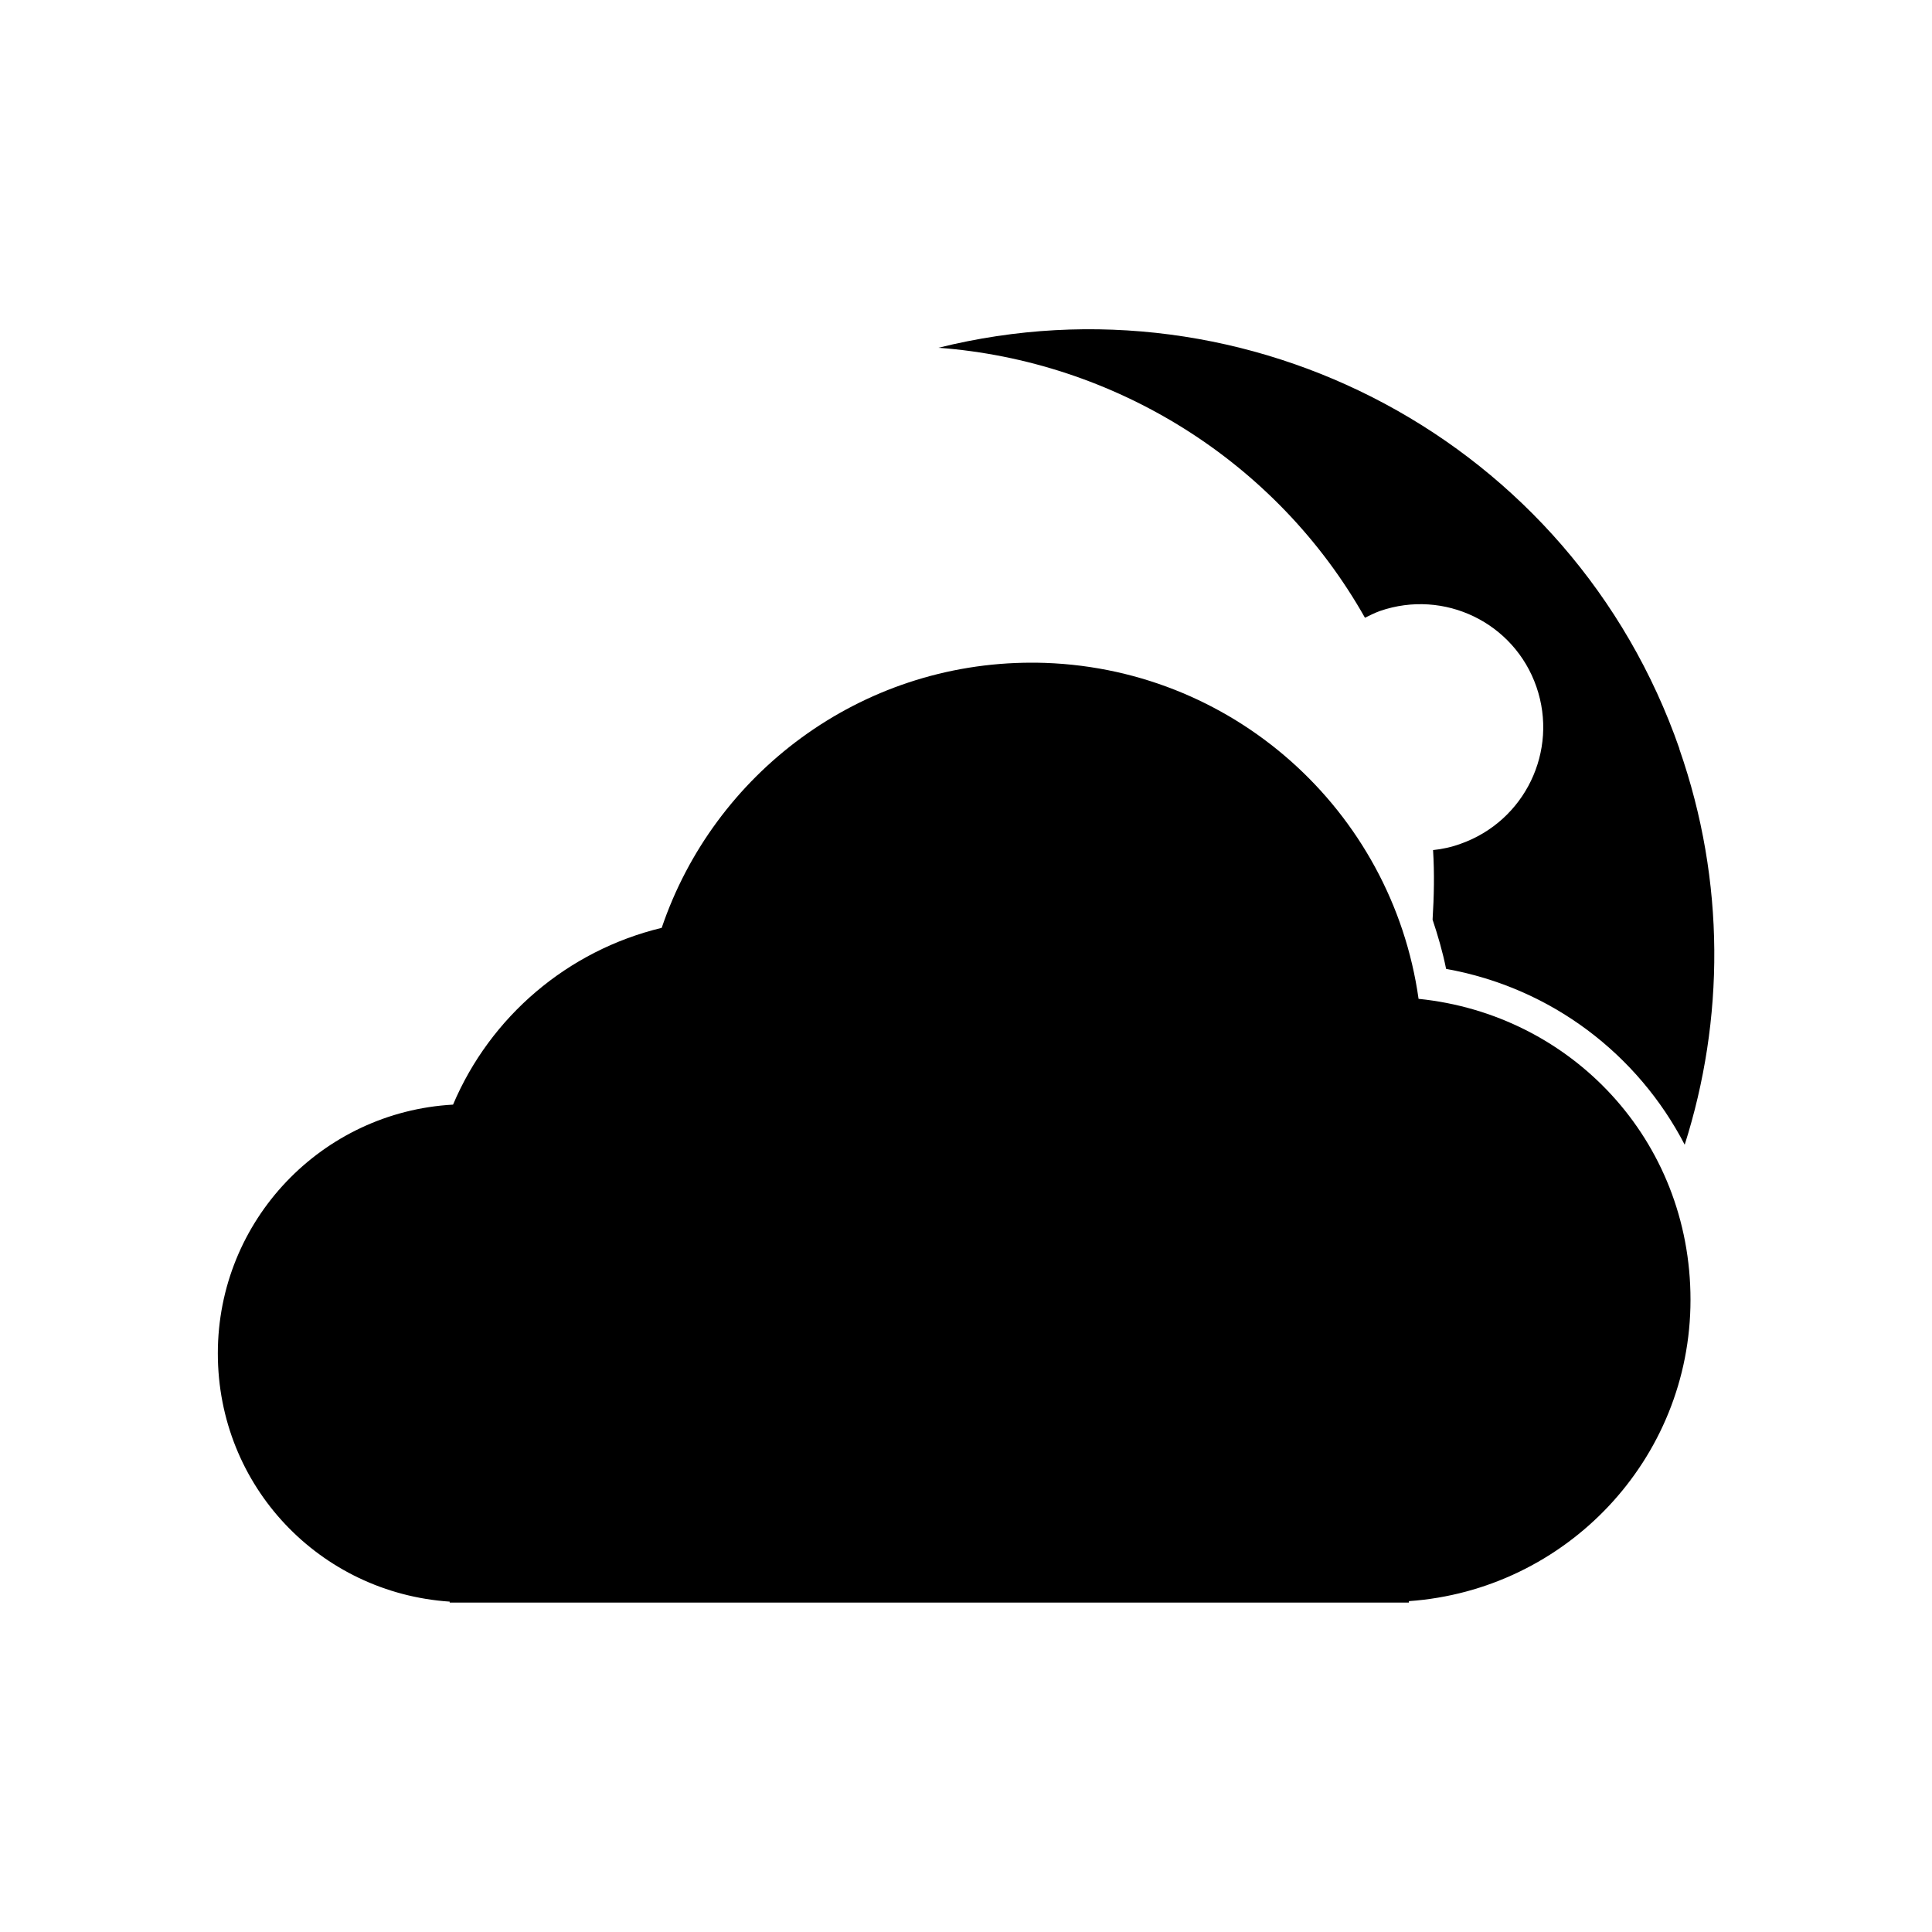 <?xml version="1.0" encoding="UTF-8"?><svg xmlns="http://www.w3.org/2000/svg" viewBox="0 0 40 40"><g id="a"/><g id="b"><g><path d="M34.77,15.5c-2.22-6.37-8.92-9.9-15.34-8.3,3.63,.27,6.99,2.33,8.83,5.59,.1-.05,.2-.1,.31-.14,1.33-.46,2.78,.24,3.24,1.57,.46,1.33-.24,2.78-1.57,3.25-.19,.07-.38,.11-.57,.13,.03,.48,.02,.96-.01,1.44,.11,.33,.21,.67,.28,1.02,2.18,.39,3.97,1.77,4.94,3.64,.82-2.58,.85-5.44-.11-8.19Z"/><path d="M29.37,20.68c-.55-3.9-3.87-6.91-7.92-6.96-.02,0-.05,0-.09,0-3.56,0-6.58,2.3-7.66,5.49-1.95,.47-3.55,1.84-4.32,3.66-2.71,.15-4.87,2.39-4.87,5.15s2.12,4.96,4.8,5.14v.02H29.17v-.03c3.25-.23,5.83-2.93,5.83-6.24s-2.47-5.91-5.63-6.23Z"/></g></g></svg>